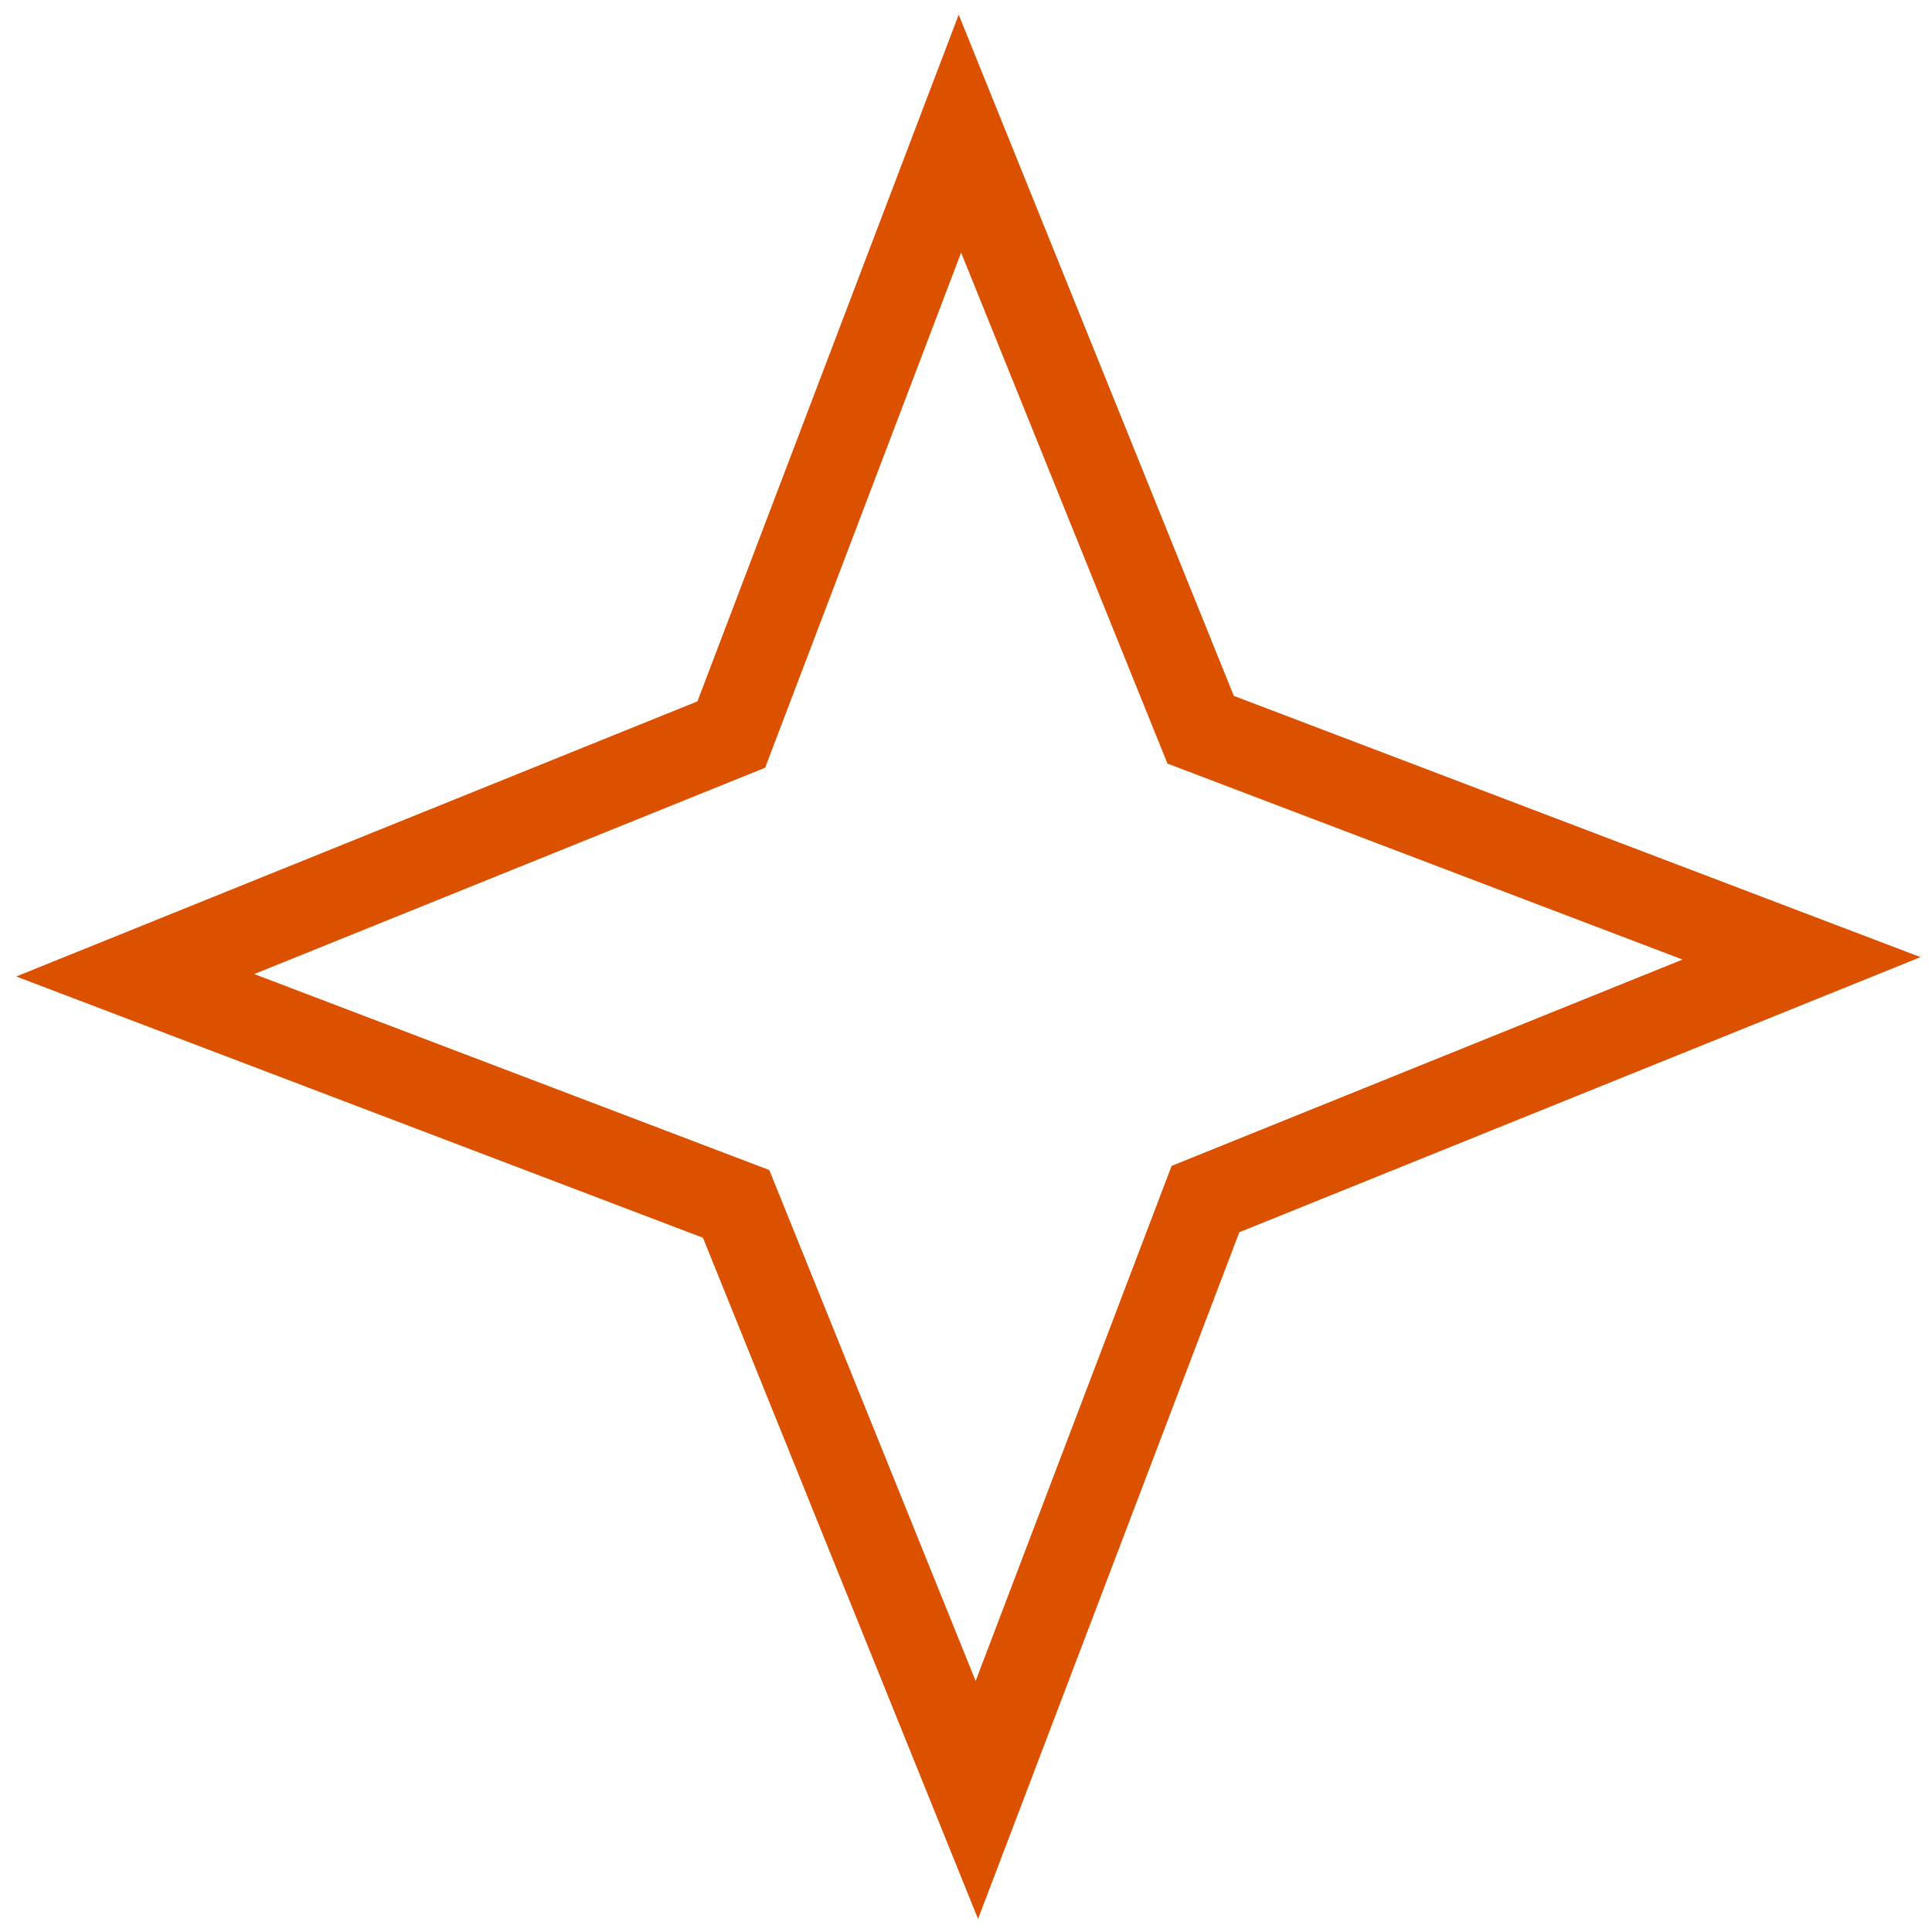 <!-- Created with Inkscape (http://www.inkscape.org/) --><svg xmlns:inkscape="http://www.inkscape.org/namespaces/inkscape" xmlns:sodipodi="http://sodipodi.sourceforge.net/DTD/sodipodi-0.dtd" xmlns="http://www.w3.org/2000/svg" xmlns:svg="http://www.w3.org/2000/svg" width="34.925mm" height="34.925mm" viewBox="0 0 34.925 34.925" version="1.1" id="svg5" inkscape:version="1.2.2 (b0a8486541, 2022-12-01)" sodipodi:docname="132px.tar" inkscape:export-filename="red_sun.png" inkscape:export-xdpi="95.999992" inkscape:export-ydpi="95.999992">
  <sodipodi:namedview id="namedview7" pagecolor="#ffffff" bordercolor="#000000" borderopacity="0.25" inkscape:showpageshadow="2" inkscape:pageopacity="0.0" inkscape:pagecheckerboard="0" inkscape:deskcolor="#d1d1d1" inkscape:document-units="mm" showgrid="false" inkscape:zoom="4.3616466" inkscape:cx="11.234289" inkscape:cy="64.195939" inkscape:window-width="1920" inkscape:window-height="1011" inkscape:window-x="0" inkscape:window-y="0" inkscape:window-maximized="1" inkscape:current-layer="layer17" inkscape:lockguides="false"/>
  <defs id="defs2">
    <inkscape:perspective sodipodi:type="inkscape:persp3d" inkscape:vp_x="0 : 28.677443 : 1" inkscape:vp_y="0 : 999.99996 : 0" inkscape:vp_z="22.611322 : 28.677443 : 1" inkscape:persp3d-origin="11.305663 : 26.594923 : 1" id="perspective1275"/>
  </defs>
  <g inkscape:groupmode="layer" id="layer12" inkscape:label="diamond" transform="translate(-46.308,61.182)" style="display:inline">
    <path sodipodi:type="star" style="fill:none;stroke:#db5100;stroke-width:1.134;stroke-dasharray:none;stroke-opacity:1" id="path1161" inkscape:flatsided="false" sodipodi:sides="4" sodipodi:cx="147.62866" sodipodi:cy="46.362209" sodipodi:r1="10.874957" sodipodi:r2="4.3318267" sodipodi:arg1="1.5606422" sodipodi:arg2="2.3460404" inkscape:rounded="0" inkscape:randomized="0" d="m 147.739,57.237 -3.142,-7.78 -7.843,-2.984 7.78,-3.142 2.984,-7.843 3.142,7.78 7.843,2.984 -7.78,3.142 z" transform="matrix(1.385,0,0,1.385,-140.652,-107.917)"/>
  </g>
  </svg>